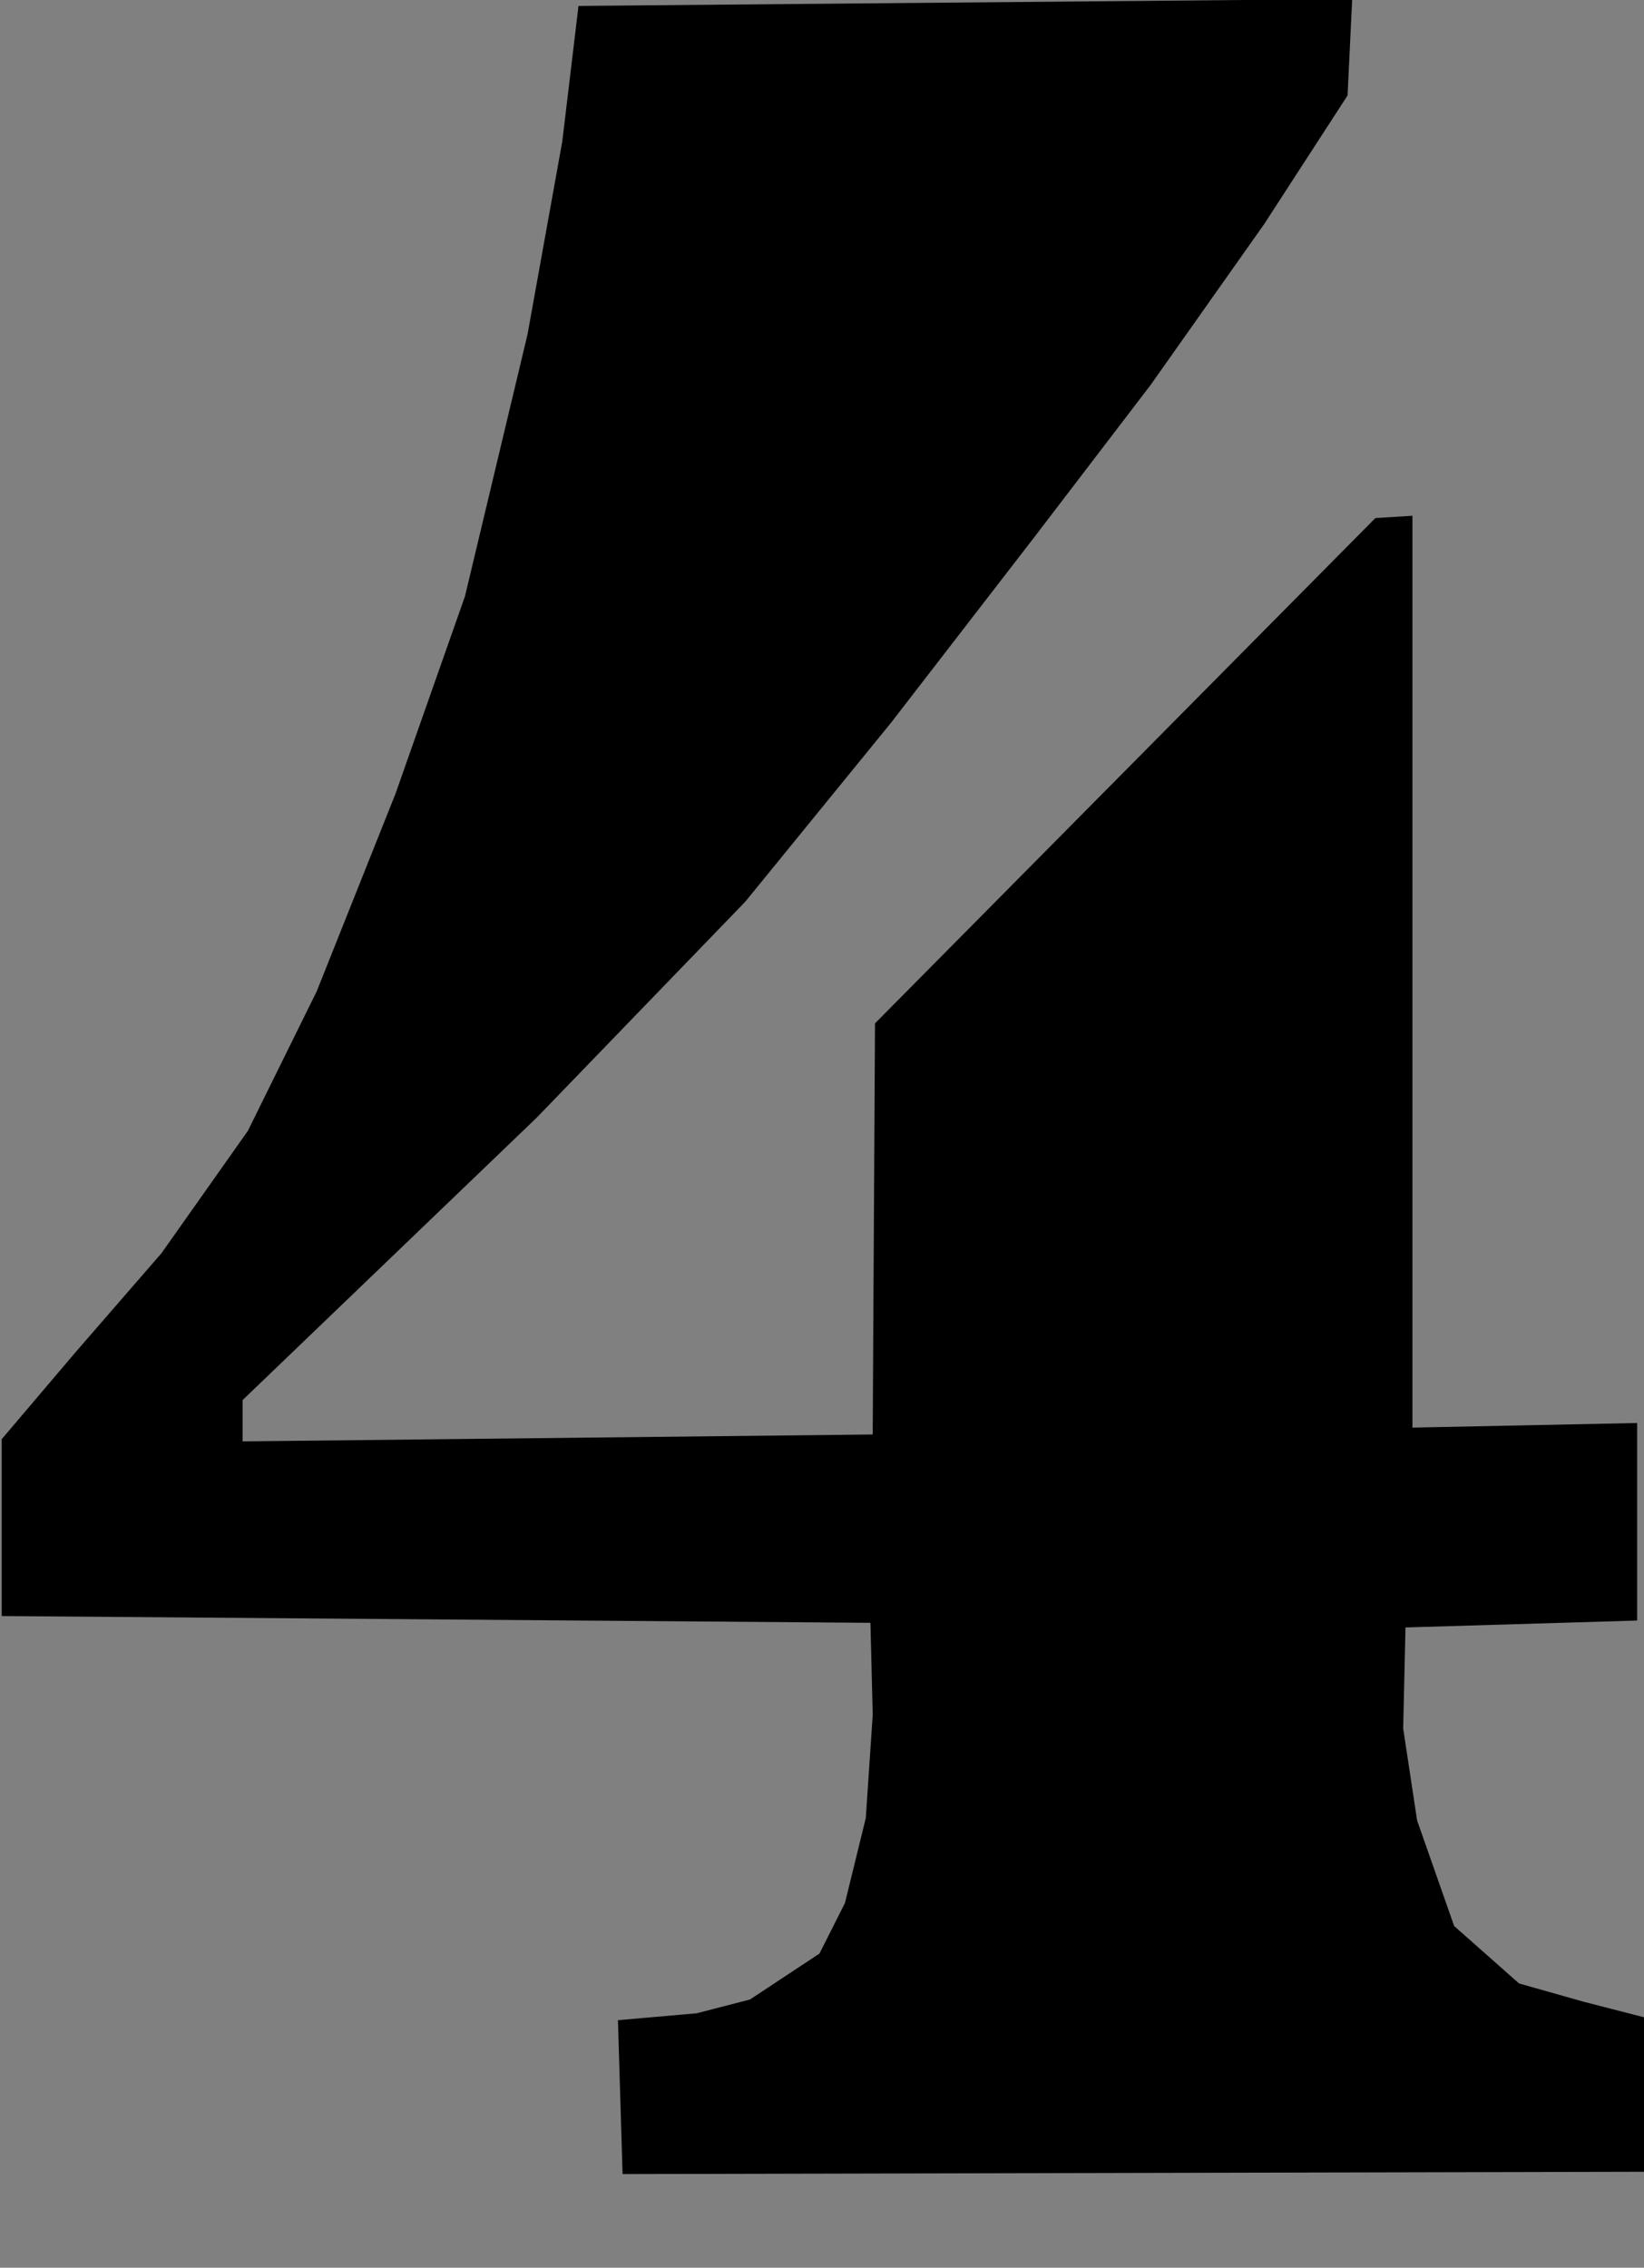 <?xml version="1.0" encoding="UTF-8" standalone="no"?>
<svg xmlns:dc="http://purl.org/dc/elements/1.1/" xmlns:cc="http://creativecommons.org/ns#" xmlns:rdf="http://www.w3.org/1999/02/22-rdf-syntax-ns#" xmlns:svg="http://www.w3.org/2000/svg" xmlns="http://www.w3.org/2000/svg" viewBox="0 0 50 68.972" height="68.972" width="50" id="svg10975" version="1.1">
  <rect x="0" y="0" width="50" height="68.972" fill="#808080" stroke="none"/>
  <defs id="defs10979"/>
  <path id="path11528" d="M 0.052,49.151 V 43.772 L 2.306,41.117 4.913,38.113 7.538,34.395 9.633,30.15 l 2.395,-6.008 2.114,-6.008 1.902,-7.964 1.057,-5.868 0.493,-4.122 23.531,-0.21 -0.141,2.934 -2.536,3.912 -3.452,4.89 -3.523,4.611 -4.368,5.658 -4.438,5.449 -6.341,6.566 -8.947,8.592 v 1.257 l 19.163,-0.21 0.07,-12.504 15.218,-15.368 1.127,-0.07 v 27.733 l 6.834,-0.14 v 6.008 l -7.045,0.21 -0.07,3.074 0.423,2.794 1.127,3.213 1.973,1.746 1.973,0.559 1.902,0.489 -0.07,4.68 -31.069,0.07 -0.141,-4.68 2.395,-0.21 1.62,-0.419 2.114,-1.397 0.775,-1.537 0.634,-2.585 0.211,-3.144 -0.07,-2.794 z" style="opacity:1;vector-effect:none;fill:#000000;fill-opacity:1;fill-rule:nonzero;stroke:none;stroke-width:3.78;stroke-linecap:butt;stroke-linejoin:miter;stroke-miterlimit:4;stroke-dasharray:none;stroke-dashoffset:0;stroke-opacity:1;paint-order:stroke fill markers"/>
  <rect y="5.9571818e-08" x="-141.097" height="68.972" width="50" id="rect11532" style="opacity:1;vector-effect:none;fill:none;fill-opacity:1;fill-rule:nonzero;stroke:none;stroke-width:3.78;stroke-linecap:butt;stroke-linejoin:miter;stroke-miterlimit:4;stroke-dasharray:none;stroke-dashoffset:0;stroke-opacity:1;paint-order:stroke fill markers"/>
  <rect y="-187.508" x="26.418" height="66.944" width="50" id="rect11530" style="opacity:1;vector-effect:none;fill:none;fill-opacity:1;fill-rule:nonzero;stroke:none;stroke-width:3.78;stroke-linecap:butt;stroke-linejoin:miter;stroke-miterlimit:4;stroke-dasharray:none;stroke-dashoffset:0;stroke-opacity:1;paint-order:stroke fill markers"/>
  <path id="path11545" d="m -56.197,9.397 c 2.114,1.372 3.55,3.56 3.776,6.09 0.492,2.208 -0.404,4.564 -1.409,6.467 -1.911,1.681 -4.442,2.615 -6.872,3.201 -2.806,-0.256 -5.997,-0.586 -7.791,-3.057 -1.805,-1.851 -2.291,-4.617 -2.634,-7.081 0.308,-3.541 1.011,-7.469 4.359,-9.423 3.439,-3.009 7.949,-4.512 12.401,-5.17 5.623,-0.898 11.359,-0.343 16.918,0.642 3.514,1.532 7.195,2.984 9.812,5.906 1.708,1.418 2.664,3.571 3.583,5.539 1.091,2.268 0.691,4.801 0.519,7.211 -0.653,1.844 -1.085,3.563 -2.587,5.15 -1.512,2.048 -3.097,4.042 -5.752,5.099 -1.056,0.496 -3.539,0.906 -3.836,1.429 2.666,1.099 5.451,1.99 7.581,4.027 1.821,1.697 3.864,3.248 4.691,5.696 1.226,2.573 1.432,5.516 1.12,8.328 -0.067,2.108 -0.938,4.158 -1.631,6.104 -1.716,2.153 -3.354,4.388 -5.791,5.778 -2.507,2.044 -5.467,3.5 -8.511,4.517 -2.934,0.684 -5.87,1.349 -8.902,1.047 -5.296,0.145 -10.717,-0.514 -15.399,-3.166 -4.778,-1.833 -9.402,-5.868 -9.507,-11.346 -0.552,-2.018 -0.132,-4.252 0.685,-6.12 1.535,-3.054 4.812,-4.835 8.164,-4.978 2.573,-0.577 5.21,0.507 7.349,1.858 1.277,1.205 2.412,2.489 2.569,4.315 0.56,2.311 0.553,4.996 -0.513,7.124 -0.897,1.663 -2.874,3.306 -1.979,5.325 1.427,0.85 2.84,1.762 4.573,1.36 1.936,-0.037 4.005,-0.302 5.76,-1.068 2.633,-1.524 4.833,-3.845 5.657,-6.827 1.635,-3.694 1.5,-8.072 -0.615,-11.565 -1.639,-2.285 -3.741,-4.527 -6.338,-5.692 -3.379,-1.233 -6.964,-1.709 -10.525,-2.083 l 0.165,-5.043 c 3.484,-0.238 7.143,-0.322 10.406,-1.607 1.996,-0.863 3.965,-2.216 5.021,-4.128 0.863,-1.728 1.569,-3.49 1.317,-5.458 0.191,-2.499 -0.516,-5.014 -1.289,-7.346 -0.804,-1.982 -2.51,-3.3 -4.288,-4.348 -3.046,-1.211 -6.476,-1.264 -9.571,-0.226 -1.533,0.254 -2.247,2.222 -0.925,3.203 l 0.151,0.201 z" style="opacity:1;vector-effect:none;fill:#000000;fill-opacity:1;fill-rule:nonzero;stroke:none;stroke-width:3.78;stroke-linecap:butt;stroke-linejoin:miter;stroke-miterlimit:4;stroke-dasharray:none;stroke-dashoffset:0;stroke-opacity:1;paint-order:stroke fill markers"/>
  <path style="opacity:1;vector-effect:none;fill:#000000;fill-opacity:1;fill-rule:nonzero;stroke:none;stroke-width:3.78;stroke-linecap:butt;stroke-linejoin:miter;stroke-miterlimit:4;stroke-dasharray:none;stroke-dashoffset:0;stroke-opacity:1;paint-order:stroke fill markers" d="m -201.368,23.349 11.45,-21.846 16.044,0.069 V 56.014 l 0.146,1.595 0.656,1.387 1.094,0.694 1.313,0.694 2.188,0.832 1.386,0.277 0.365,0.416 -0.073,5.063 -32.818,-0.069 -0.073,-4.785 0.438,-0.694 0.948,-0.347 2.334,-0.347 1.532,-0.624 1.604,-1.318 0.438,-1.04 0.51,-34.954 -0.583,-0.555 -0.51,0.208 -3.792,3.052 -1.167,0.277 -3.136,-1.664 z" id="path12116-0"/>
  <path style="opacity:1;vector-effect:none;fill:#000000;fill-opacity:1;fill-rule:nonzero;stroke:none;stroke-width:3.78;stroke-linecap:butt;stroke-linejoin:miter;stroke-miterlimit:4;stroke-dasharray:none;stroke-dashoffset:0;stroke-opacity:1;paint-order:stroke fill markers" d="m -125.21,27.519 c -5.244,1.208 -11.651,-1.362 -13.191,-6.957 -1.674,-5.88 1.633,-12.314 6.508,-15.52 8.207,-5.615 19.107,-6.455 28.326,-3.072 4.937,1.232 8.697,5.392 10.834,9.907 1.06,3.943 1.161,8.209 0.26,12.185 -1.371,3.544 -4.848,5.477 -7.276,8.181 -6.686,5.868 -15.563,7.756 -23.261,11.757 -2.679,1.573 -5.169,3.53 -7.148,5.962 5.341,0.454 10.72,0.237 16.077,0.44 l 20.048,0.363 c 3.327,-1.24 3.353,-0.044 2.556,3.374 -1.087,4.295 -2.308,8.553 -3.452,12.832 h -46.167 c 1.177,-5.907 1.631,-12.42 5.763,-17.14 3.722,-5.195 8.569,-9.444 13.963,-12.756 3.087,-2.229 6.426,-4.229 9.221,-6.795 2.428,-3.645 5.213,-7.582 4.888,-12.222 0.338,-4.022 -0.392,-9.071 -4.286,-11.099 -4.455,-1.641 -9.639,-1.653 -14.001,0.28 -3.029,2.765 3.149,3.827 4.314,5.819 2.515,2.78 2.496,7.194 0.912,10.417 -1.099,1.873 -2.895,3.274 -4.887,4.043 z" id="path10970-2"/>
  <rect style="opacity:1;vector-effect:none;fill:none;fill-opacity:1;fill-rule:nonzero;stroke:none;stroke-width:3.78;stroke-linecap:butt;stroke-linejoin:miter;stroke-miterlimit:4;stroke-dasharray:none;stroke-dashoffset:0;stroke-opacity:1;paint-order:stroke fill markers" id="rect11530-0" width="50" height="66.944" x="415.325" y="26.601"/>
  <path transform="matrix(1.147,0,0,1.042,-15.938,192.128)" d="m 108.501,-184.337 c -3.417,2.272 -7.649,0.892 -11.449,1.245 -7.734,-0.066 -15.468,-0.132 -23.202,-0.198 l -0.888,33.282 c 2.42,1.148 5.561,0.358 6.16,-2.553 1.093,-3.018 4.265,-4.281 7.249,-3.771 3.716,-0.218 6.253,2.418 7.926,5.461 2.798,3.773 3.267,8.659 3.301,13.224 0.215,3.111 -0.929,6.146 -2.188,8.901 -1.36,2.211 -3.527,3.857 -6.179,3.931 -2.273,0.549 -6.139,0.607 -6.713,-2.309 -0.399,-2.875 3.232,-3.25 3.995,-5.632 1.899,-3.841 0.519,-8.699 -2.396,-11.6 -2.862,-2.792 -8.135,-2.455 -10.21,1.138 -2.589,4.123 -2.63,9.404 -1.206,13.937 0.564,3.991 4.605,5.839 7.737,7.533 5.838,1.421 12.142,2.738 17.945,0.424 4.559,-2.137 8.493,-5.72 10.883,-10.208 1.597,-2.456 2.157,-4.3 2.733,-7.822 0.242,-3.811 0.254,-7.35 -0.602,-10.316 -0.641,-4.202 -3.742,-7.46 -6.797,-10.122 -3.166,-2.518 -7.462,-2.745 -11.334,-2.95 -5.149,-0.01 -10.714,0.609 -14.745,4.186 -1.434,-0.519 -1.482,-4.668 -1.151,-6.664 0.113,-2.58 2.078,-5.12 4.842,-4.582 8.01,0.032 16.038,0.173 24.051,-0.069 3.043,-0.442 3.16,-1.437 3.128,-6.479 -0.261,-2.537 0.995,-6.241 -0.695,-7.907 l -0.139,-0.058 -0.056,-0.024 z" id="path12798" style="opacity:1;vector-effect:none;fill:#000000;fill-opacity:1;fill-rule:nonzero;stroke:none;stroke-width:3.456;stroke-linecap:butt;stroke-linejoin:miter;stroke-miterlimit:4;stroke-dasharray:none;stroke-dashoffset:0;stroke-opacity:1;paint-order:stroke fill markers"/>
  <g style="stroke-width:4.915" transform="matrix(0.203,0,0,0.203,194.724,50.977)" id="g19220">
    <path style="opacity:1;vector-effect:none;fill:#000000;fill-opacity:1;fill-rule:nonzero;stroke:none;stroke-width:18.577;stroke-linecap:butt;stroke-linejoin:miter;stroke-miterlimit:4;stroke-dasharray:none;stroke-dashoffset:0;stroke-opacity:1;paint-order:stroke fill markers" d="m 346.431,10.336 c 5.713,-2.103 10.783,-5.608 15.856,-8.975 3.681,-2.444 7.437,-4.865 10.471,-8.077 2.692,-2.851 4.748,-6.264 6.282,-9.872 2.922,-6.871 3.972,-14.39 4.487,-21.839 0.472,-6.822 0.502,-13.803 -1.496,-20.343 -1.713,-5.608 -4.847,-10.663 -8.077,-15.556 -3.995,-6.051 -8.253,-12.037 -13.761,-16.753 -5.961,-5.103 -13.154,-8.523 -20.343,-11.667 -7.812,-3.417 -15.748,-6.587 -23.933,-8.975 -10.009,-2.92 -20.388,-4.659 -30.814,-4.787 -11.087,-0.135 -22.139,1.549 -32.908,4.188 -15.617,3.828 -30.832,9.728 -44.276,18.548 -8.307,5.45 -15.87,11.965 -23.036,18.847 -10.038,9.642 -19.399,20.115 -26.625,32.01 -5.738,9.445 -10.074,19.696 -13.462,30.215 -5.362,16.647 -8.377,34.008 -9.573,51.456 -0.88,12.843 -0.782,25.743 0,38.592 1.04,17.092 3.311,34.201 8.377,50.559 5.37,17.342 13.867,33.695 24.831,48.165 9.467,12.495 20.843,23.652 34.105,32.01 10.508,6.622 22.111,11.433 34.105,14.659 35.543,9.561 74.798,4.717 106.801,-13.462 22.531,-12.799 41.667,-32.429 51.157,-56.542 7.173,-18.225 8.568,-39.061 1.795,-57.439 C 391.35,81.619 382.035,69.78 370.962,60.296 360.995,51.76 349.511,44.973 337.157,40.552 323.888,35.803 309.626,33.804 295.573,34.867 c -18.822,1.424 -36.757,8.198 -55.046,12.864 -2.863,0.731 -5.746,1.411 -8.676,1.795 -2.082,0.273 -4.227,0.39 -6.255,-0.151 -1.014,-0.27 -1.99,-0.707 -2.832,-1.334 -0.842,-0.627 -1.546,-1.449 -1.982,-2.405 -0.715,-1.568 -0.667,-3.364 -0.598,-5.086 0.57,-14.329 1.627,-28.671 4.188,-42.78 3.116,-17.168 8.446,-33.896 15.257,-49.96 2.282,-5.383 4.748,-10.724 8.043,-15.554 3.296,-4.829 7.474,-9.155 12.599,-11.969 2.553,-1.402 5.302,-2.41 8.077,-3.291 2.527,-0.802 5.127,-1.507 7.778,-1.496 3.234,0.014 6.364,1.092 9.573,1.496 1.053,0.132 2.118,0.193 3.155,0.42 1.037,0.228 2.063,0.639 2.828,1.375 0.627,0.603 1.049,1.396 1.315,2.225 0.267,0.829 0.387,1.697 0.479,2.562 0.304,2.828 0.308,5.8 -0.897,8.377 -0.974,2.083 -2.661,3.74 -3.889,5.684 -1.541,2.439 -2.326,5.27 -2.992,8.077 -1.281,5.402 -2.198,10.906 -2.393,16.454 -0.252,7.138 0.725,14.399 3.59,20.941 3.677,8.398 10.322,15.257 17.95,20.343 6.067,4.046 12.86,7.083 20.027,8.433 7.166,1.349 14.714,0.968 21.557,-1.552 z" id="path19203" transform="translate(-448.465,-148.924)"/>
    <path style="opacity:1;vector-effect:none;fill:#ffffff;fill-opacity:1;fill-rule:nonzero;stroke:none;stroke-width:18.577;stroke-linecap:butt;stroke-linejoin:miter;stroke-miterlimit:4;stroke-dasharray:none;stroke-dashoffset:0;stroke-opacity:1;paint-order:stroke fill markers" d="m 250.998,194.022 c -3.848,-3.186 -6.822,-7.314 -9.274,-11.667 -3.791,-6.731 -6.416,-14.068 -8.377,-21.54 -3.042,-11.59 -4.52,-23.654 -3.59,-35.6 0.858,-11.026 3.744,-21.798 7.18,-32.31 1.357,-4.15 2.81,-8.291 4.873,-12.138 2.064,-3.847 4.772,-7.414 8.29,-10 4.824,-3.547 10.84,-5.038 16.753,-5.983 7.214,-1.153 14.9,-1.55 21.54,1.496 6.725,3.085 11.492,9.319 14.958,15.856 5.76,10.863 8.651,23.066 9.872,35.301 1.192,11.941 0.841,24.026 -0.897,35.9 -1.735,11.853 -5.04,23.886 -12.565,33.207 -4.4,5.45 -10.19,9.819 -16.753,12.266 -5.294,1.974 -11.073,2.683 -16.668,1.898 -5.595,-0.786 -10.99,-3.081 -15.342,-6.684 z" id="path19207" transform="translate(-448.465,-148.924)"/>
  </g>
  <g style="stroke-width:4.915" transform="matrix(-0.203,0,0,-0.203,326.363,12.967)" id="g19220-4">
    <path style="opacity:1;vector-effect:none;fill:#000000;fill-opacity:1;fill-rule:nonzero;stroke:none;stroke-width:18.577;stroke-linecap:butt;stroke-linejoin:miter;stroke-miterlimit:4;stroke-dasharray:none;stroke-dashoffset:0;stroke-opacity:1;paint-order:stroke fill markers" d="m 346.431,10.336 c 5.713,-2.103 10.783,-5.608 15.856,-8.975 3.681,-2.444 7.437,-4.865 10.471,-8.077 2.692,-2.851 4.748,-6.264 6.282,-9.872 2.922,-6.871 3.972,-14.39 4.487,-21.839 0.472,-6.822 0.502,-13.803 -1.496,-20.343 -1.713,-5.608 -4.847,-10.663 -8.077,-15.556 -3.995,-6.051 -8.253,-12.037 -13.761,-16.753 -5.961,-5.103 -13.154,-8.523 -20.343,-11.667 -7.812,-3.417 -15.748,-6.587 -23.933,-8.975 -10.009,-2.92 -20.388,-4.659 -30.814,-4.787 -11.087,-0.135 -22.139,1.549 -32.908,4.188 -15.617,3.828 -30.832,9.728 -44.276,18.548 -8.307,5.45 -15.87,11.965 -23.036,18.847 -10.038,9.642 -19.399,20.115 -26.625,32.01 -5.738,9.445 -10.074,19.696 -13.462,30.215 -5.362,16.647 -8.377,34.008 -9.573,51.456 -0.88,12.843 -0.782,25.743 0,38.592 1.04,17.092 3.311,34.201 8.377,50.559 5.37,17.342 13.867,33.695 24.831,48.165 9.467,12.495 20.843,23.652 34.105,32.01 10.508,6.622 22.111,11.433 34.105,14.659 35.543,9.561 74.798,4.717 106.801,-13.462 22.531,-12.799 41.667,-32.429 51.157,-56.542 7.173,-18.225 8.568,-39.061 1.795,-57.439 C 391.35,81.619 382.035,69.78 370.962,60.296 360.995,51.76 349.511,44.973 337.157,40.552 323.888,35.803 309.626,33.804 295.573,34.867 c -18.822,1.424 -36.757,8.198 -55.046,12.864 -2.863,0.731 -5.746,1.411 -8.676,1.795 -2.082,0.273 -4.227,0.39 -6.255,-0.151 -1.014,-0.27 -1.99,-0.707 -2.832,-1.334 -0.842,-0.627 -1.546,-1.449 -1.982,-2.405 -0.715,-1.568 -0.667,-3.364 -0.598,-5.086 0.57,-14.329 1.627,-28.671 4.188,-42.78 3.116,-17.168 8.446,-33.896 15.257,-49.96 2.282,-5.383 4.748,-10.724 8.043,-15.554 3.296,-4.829 7.474,-9.155 12.599,-11.969 2.553,-1.402 5.302,-2.41 8.077,-3.291 2.527,-0.802 5.127,-1.507 7.778,-1.496 3.234,0.014 6.364,1.092 9.573,1.496 1.053,0.132 2.118,0.193 3.155,0.42 1.037,0.228 2.063,0.639 2.828,1.375 0.627,0.603 1.049,1.396 1.315,2.225 0.267,0.829 0.387,1.697 0.479,2.562 0.304,2.828 0.308,5.8 -0.897,8.377 -0.974,2.083 -2.661,3.74 -3.889,5.684 -1.541,2.439 -2.326,5.27 -2.992,8.077 -1.281,5.402 -2.198,10.906 -2.393,16.454 -0.252,7.138 0.725,14.399 3.59,20.941 3.677,8.398 10.322,15.257 17.95,20.343 6.067,4.046 12.86,7.083 20.027,8.433 7.166,1.349 14.714,0.968 21.557,-1.552 z" id="path19203-0" transform="translate(-448.465,-148.924)"/>
    <path style="opacity:1;vector-effect:none;fill:#ffffff;fill-opacity:1;fill-rule:nonzero;stroke:none;stroke-width:18.577;stroke-linecap:butt;stroke-linejoin:miter;stroke-miterlimit:4;stroke-dasharray:none;stroke-dashoffset:0;stroke-opacity:1;paint-order:stroke fill markers" d="m 250.998,194.022 c -3.848,-3.186 -6.822,-7.314 -9.274,-11.667 -3.791,-6.731 -6.416,-14.068 -8.377,-21.54 -3.042,-11.59 -4.52,-23.654 -3.59,-35.6 0.858,-11.026 3.744,-21.798 7.18,-32.31 1.357,-4.15 2.81,-8.291 4.873,-12.138 2.064,-3.847 4.772,-7.414 8.29,-10 4.824,-3.547 10.84,-5.038 16.753,-5.983 7.214,-1.153 14.9,-1.55 21.54,1.496 6.725,3.085 11.492,9.319 14.958,15.856 5.76,10.863 8.651,23.066 9.872,35.301 1.192,11.941 0.841,24.026 -0.897,35.9 -1.735,11.853 -5.04,23.886 -12.565,33.207 -4.4,5.45 -10.19,9.819 -16.753,12.266 -5.294,1.974 -11.073,2.683 -16.668,1.898 -5.595,-0.786 -10.99,-3.081 -15.342,-6.684 z" id="path19207-0" transform="translate(-448.465,-148.924)"/>
  </g>
  <path id="path19249" d="m 203.326,-3.028 -4.368,19.713 0.708,0.944 0.827,0.118 1.298,-0.944 1.653,-2.597 c 0,0 40.765,-1.338 38.719,0.59 -2.046,1.928 -3.974,3.463 -6.138,5.784 -2.164,2.321 -4.801,4.801 -6.492,6.965 -1.692,2.164 -3.502,4.053 -5.076,6.492 -1.574,2.439 -3.03,4.289 -4.722,7.319 -1.692,3.03 -3.856,6.178 -5.076,9.089 -1.22,2.912 -3.109,5.942 -3.659,8.736 -0.512,2.597 -1.4,7.098 -1.536,7.791 h 23.628 c 0.083,-3.64 -0.404,-6.471 0.455,-11.214 0.905,-4.997 1.731,-12.355 2.715,-14.992 0.984,-2.637 1.771,-5.941 2.951,-7.909 1.181,-1.968 2.046,-3.856 3.541,-5.902 1.495,-2.046 3.462,-4.092 4.486,-6.138 1.023,-2.046 3.069,-6.138 3.069,-6.138 l 3.423,-17.352 z" style="opacity:1;vector-effect:none;fill:#000000;fill-opacity:1;fill-rule:nonzero;stroke:none;stroke-width:3.78;stroke-linecap:butt;stroke-linejoin:miter;stroke-miterlimit:4;stroke-dasharray:none;stroke-dashoffset:0;stroke-opacity:1;paint-order:stroke fill markers"/>
  <g style="stroke-width:4.819" transform="matrix(0.209,0,0,0.206,-23.094,307.585)" id="g19285">
    <g style="stroke-width:4.819" id="g19270" transform="translate(434.926,-8.462)">
      <path id="path19254" d="m 1078.183,-1501.035 c 11.558,-1.036 23.244,-0.632 34.703,1.197 13.117,2.094 25.881,6.039 38.293,10.77 11.842,4.513 23.641,9.904 32.908,18.548 9.482,8.845 15.851,20.823 18.548,33.506 2.734,12.855 1.765,26.424 -2.393,38.891 -4.253,12.753 -11.754,24.289 -20.941,34.105 -3.672,3.924 -7.628,7.598 -11.966,10.77 -2.065,1.51 -4.233,2.921 -5.983,4.787 -0.484,0.516 -0.936,1.069 -1.261,1.697 -0.325,0.628 -0.518,1.338 -0.459,2.042 0.047,0.568 0.257,1.115 0.564,1.595 0.307,0.479 0.711,0.893 1.156,1.247 1.545,1.23 3.525,1.729 5.385,2.393 8.784,3.139 15.44,10.295 21.54,17.352 7.334,8.485 14.483,17.324 19.146,27.523 5.602,12.252 7.367,26.089 5.983,39.489 -1.9,18.398 -9.688,36.059 -21.54,50.259 -9.629,11.537 -21.855,20.813 -35.301,27.523 -15.665,7.817 -32.89,12.17 -50.259,14.36 -22.867,2.883 -46.198,2.084 -68.808,-2.393 -19.199,-3.802 -38.179,-10.412 -53.849,-22.138 -15.386,-11.513 -27.329,-28.317 -30.515,-47.268 -2.828,-16.819 1.404,-34.434 10.172,-49.063 7.373,-12.303 17.782,-22.589 29.318,-31.113 6.733,-4.975 14.025,-9.454 22.138,-11.518 4.763,-1.212 9.744,-1.562 14.63,-1.03 0.288,0.142 0.644,0.136 0.926,-0.017 0.189,-0.102 0.343,-0.265 0.441,-0.456 0.099,-0.191 0.142,-0.408 0.134,-0.623 -0.018,-0.429 -0.244,-0.833 -0.563,-1.121 -0.318,-0.288 -0.721,-0.469 -1.136,-0.582 -0.414,-0.112 -0.843,-0.16 -1.27,-0.21 -4.864,-0.569 -9.697,-1.494 -14.36,-2.992 -13.93,-4.475 -25.93,-14.019 -34.703,-25.728 -8.69,-11.598 -14.38,-25.305 -17.351,-39.489 -2.563,-12.236 -3.111,-25.157 0.598,-37.096 5.099,-16.412 17.742,-29.479 31.711,-39.489 20.634,-14.786 45.258,-24.291 70.602,-25.728 4.582,-0.26 9.179,-0.26 13.761,0 z" style="opacity:1;vector-effect:none;fill:#000000;fill-opacity:1;fill-rule:nonzero;stroke:none;stroke-width:18.212;stroke-linecap:butt;stroke-linejoin:miter;stroke-miterlimit:4;stroke-dasharray:none;stroke-dashoffset:0;stroke-opacity:1;paint-order:stroke fill markers"/>
      <path id="path19258" d="m 1109.894,-1365.813 c -4.311,-0.199 -8.466,-1.752 -12.252,-3.823 -3.786,-2.072 -7.259,-4.66 -10.804,-7.122 -9.435,-6.551 -19.453,-12.24 -28.786,-18.935 -8.685,-6.23 -16.834,-13.407 -22.948,-22.174 -4.436,-6.362 -7.811,-13.784 -7.778,-21.54 0.032,-7.615 3.473,-15.079 8.975,-20.343 4.499,-4.305 10.248,-7.156 16.238,-8.855 5.991,-1.699 12.241,-2.293 18.464,-2.513 10.617,-0.375 21.291,0.324 31.711,2.393 11.495,2.282 22.803,6.309 32.31,13.163 7.279,5.249 13.536,12.358 16.155,20.941 2.717,8.906 1.318,18.558 -1.197,27.523 -2.107,7.511 -4.992,14.832 -8.975,21.54 -3.493,5.883 -7.934,11.372 -13.761,14.958 -3.297,2.029 -6.978,3.407 -10.77,4.188 -2.163,0.446 -4.375,0.7 -6.582,0.598 z" style="opacity:1;vector-effect:none;fill:#ffffff;fill-opacity:1;fill-rule:nonzero;stroke:none;stroke-width:18.212;stroke-linecap:butt;stroke-linejoin:miter;stroke-miterlimit:4;stroke-dasharray:none;stroke-dashoffset:0;stroke-opacity:1;paint-order:stroke fill markers"/>
      <path id="path19262" d="m 1047.668,-1311.964 c -1.878,-0.37 -3.843,-0.204 -5.675,0.352 -1.832,0.556 -3.535,1.492 -5.069,2.637 -3.069,2.289 -5.441,5.367 -7.804,8.379 -6.087,7.76 -12.411,15.397 -17.351,23.933 -5.076,8.77 -8.66,18.592 -8.975,28.72 -0.374,12.027 3.977,24.01 11.368,33.506 8.3,10.663 20.188,18.177 32.908,22.736 13.168,4.72 27.304,6.439 41.285,5.983 11.447,-0.374 23.192,-2.313 32.908,-8.377 9.355,-5.839 16.237,-15.273 19.745,-25.728 1.465,-4.368 2.376,-8.947 2.377,-13.554 0,-4.607 -0.924,-9.246 -2.976,-13.371 -1.728,-3.473 -4.204,-6.508 -6.582,-9.573 -3.477,-4.482 -6.799,-9.111 -10.77,-13.163 -6.529,-6.663 -14.613,-11.568 -22.736,-16.155 -9.012,-5.089 -18.194,-9.879 -27.523,-14.36 -6.907,-4.105 -14.112,-7.708 -21.54,-10.77 -1.168,-0.482 -2.35,-0.952 -3.59,-1.197 z" style="opacity:1;vector-effect:none;fill:#ffffff;fill-opacity:1;fill-rule:nonzero;stroke:none;stroke-width:18.212;stroke-linecap:butt;stroke-linejoin:miter;stroke-miterlimit:4;stroke-dasharray:none;stroke-dashoffset:0;stroke-opacity:1;paint-order:stroke fill markers"/>
    </g>
    <path style="opacity:1;vector-effect:none;fill:#000000;fill-opacity:1;fill-rule:nonzero;stroke:none;stroke-width:18.212;stroke-linecap:butt;stroke-linejoin:miter;stroke-miterlimit:4;stroke-dasharray:none;stroke-dashoffset:0;stroke-opacity:1;paint-order:stroke fill markers" d="m 1454.231,-1332.606 c 5.347,-2.481 -2.475,-12.561 2.875,-14.329 3.438,-1.136 12.14,-3.01 13.555,0.71 1.562,4.105 3.468,10.571 0.473,13.768 -3.86,4.121 -10.473,3.162 -14.701,-0.197 0,0 -1.014,-0.115 -1.014,-0.115 0,0 -1.188,0.162 -1.188,0.162 z" id="path19276"/>
  </g>
  <g style="stroke-width:5.114" transform="matrix(0.19,0,0,0.201,171.345,119.065)" id="g19315">
    <path style="opacity:1;vector-effect:none;fill:#000000;fill-opacity:1;fill-rule:nonzero;stroke:none;stroke-width:19.327;stroke-linecap:butt;stroke-linejoin:miter;stroke-miterlimit:4;stroke-dasharray:none;stroke-dashoffset:0;stroke-opacity:1;paint-order:stroke fill markers" d="m 1257.681,-548.5 c -9.616,13.916 -16.793,29.424 -22.138,45.473 -7.766,23.318 -11.713,47.835 -12.565,72.397 -1.011,29.155 2.452,58.929 14.36,85.561 15.416,34.476 45.005,62.231 80.176,75.987 30.995,12.123 66.552,13.369 97.527,1.197 37.386,-14.692 65.629,-47.758 80.774,-84.962 16.93,-41.589 18.802,-88.701 7.778,-132.23 -9.778,-38.607 -30.4,-75.599 -62.824,-98.724 -22.971,-16.383 -51.39,-25.18 -79.577,-23.933 -20.579,0.91 -40.853,7.091 -58.66,17.447 -17.807,10.356 -33.141,24.841 -44.851,41.788 z" id="path19291"/>
    <path transform="translate(0.517,-0.276)" style="opacity:1;vector-effect:none;fill:#ffffff;fill-opacity:1;fill-rule:nonzero;stroke:none;stroke-width:19.327;stroke-linecap:butt;stroke-linejoin:miter;stroke-miterlimit:4;stroke-dasharray:none;stroke-dashoffset:0;stroke-opacity:1;paint-order:stroke fill markers" d="m 1367.174,-577.22 c 8.695,0.293 16.838,4.974 22.736,11.368 9.429,10.221 13.483,24.178 16.753,37.695 13.865,57.305 18.927,117.533 7.18,175.309 -3.842,18.896 -9.905,38.217 -23.335,52.054 -2.962,3.052 -6.268,5.806 -9.994,7.856 -3.727,2.05 -7.893,3.381 -12.144,3.512 -6.143,0.19 -12.144,-2.122 -17.351,-5.385 -12.897,-8.081 -21.402,-21.717 -26.925,-35.9 -9.569,-24.573 -11.348,-51.419 -11.966,-77.782 -0.751,-31.982 0.057,-64.093 4.787,-95.732 2.941,-19.677 7.702,-39.807 19.745,-55.644 3.681,-4.841 8.04,-9.236 13.218,-12.426 5.178,-3.19 11.219,-5.131 17.297,-4.926 z" id="path19287"/>
  </g>
</svg>